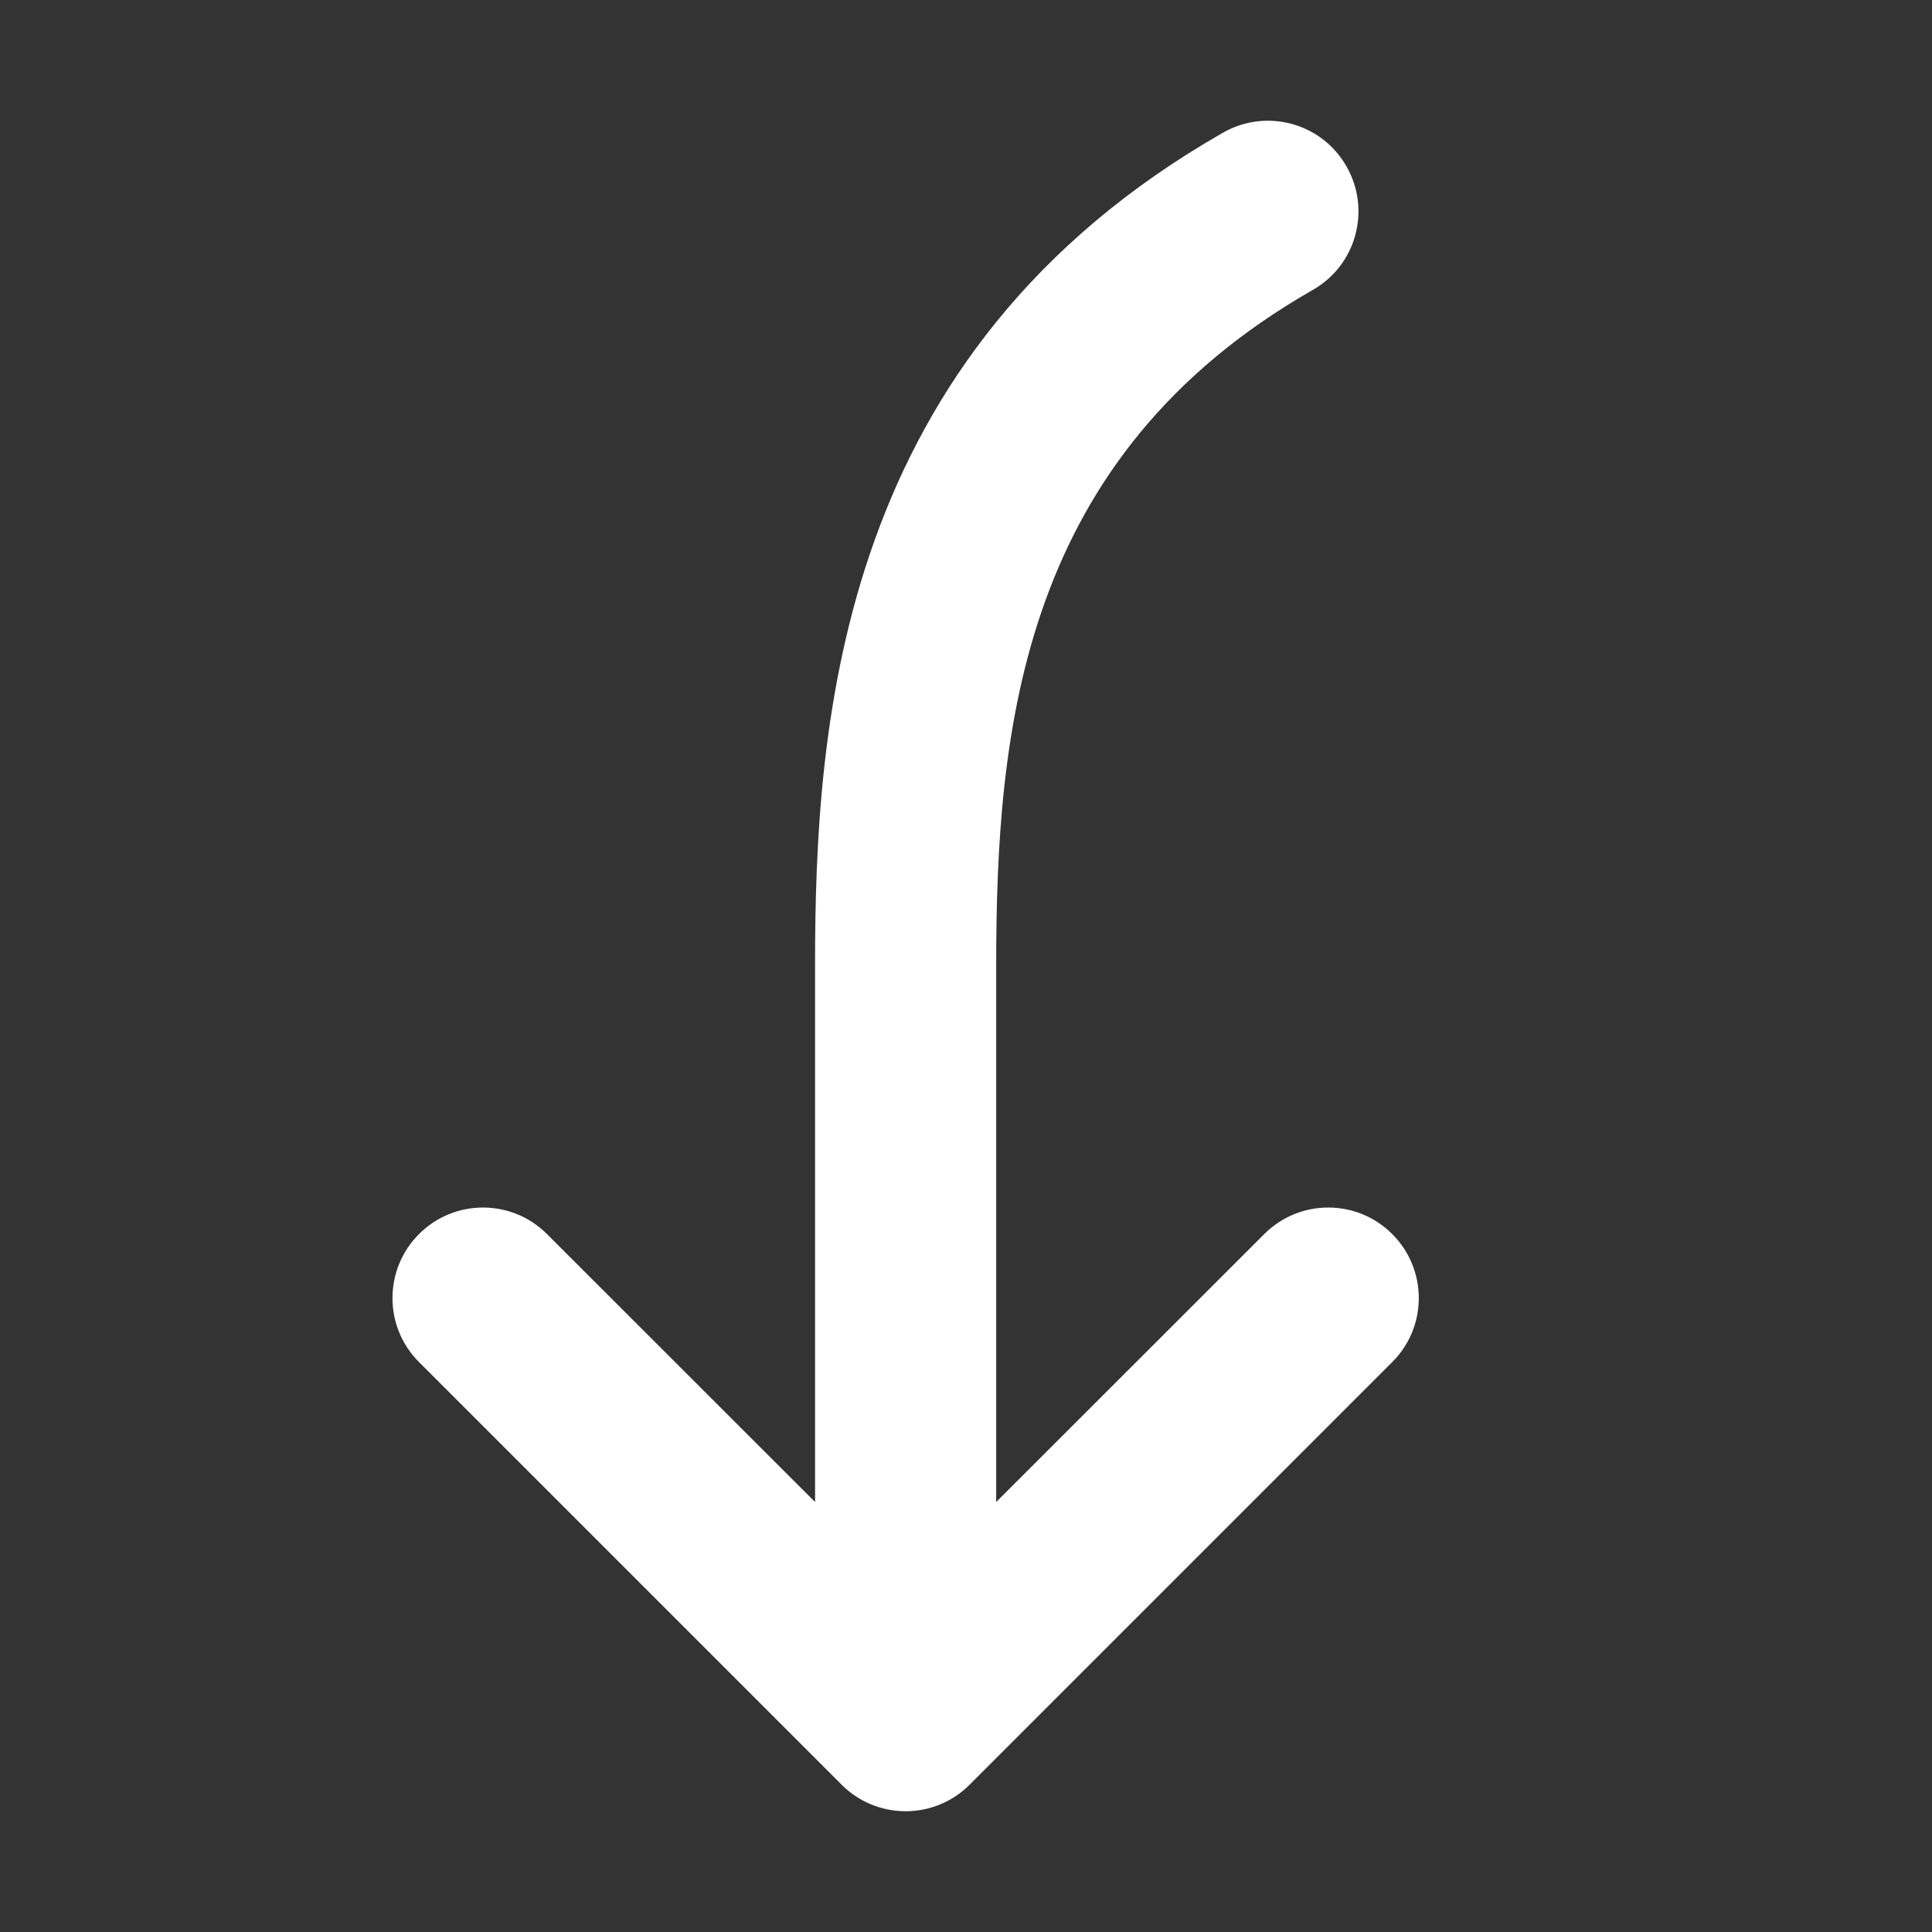 <svg width="16" height="16" viewBox="0 0 16 16" fill="none" xmlns="http://www.w3.org/2000/svg">
<rect x="0" y="0" width="16" height="16" fill="#333333" stroke="none"/>
<path d="M11.151 1.378C11.357 1.738 11.232 2.196 10.872 2.401C8.458 3.781 8.25 6.029 8.25 8L8.25 12.439L10.47 10.22C10.763 9.927 11.237 9.927 11.53 10.22C11.823 10.513 11.823 10.988 11.53 11.28L8.03 14.78C7.89 14.921 7.699 15 7.5 15C7.301 15 7.11 14.921 6.97 14.78L3.47 11.28C3.177 10.988 3.177 10.513 3.47 10.22C3.763 9.927 4.237 9.927 4.53 10.22L6.75 12.439L6.75 8C6.75 5.971 6.942 2.919 10.128 1.099C10.488 0.893 10.946 1.018 11.151 1.378Z" fill="#ffffff"/>
</svg>
